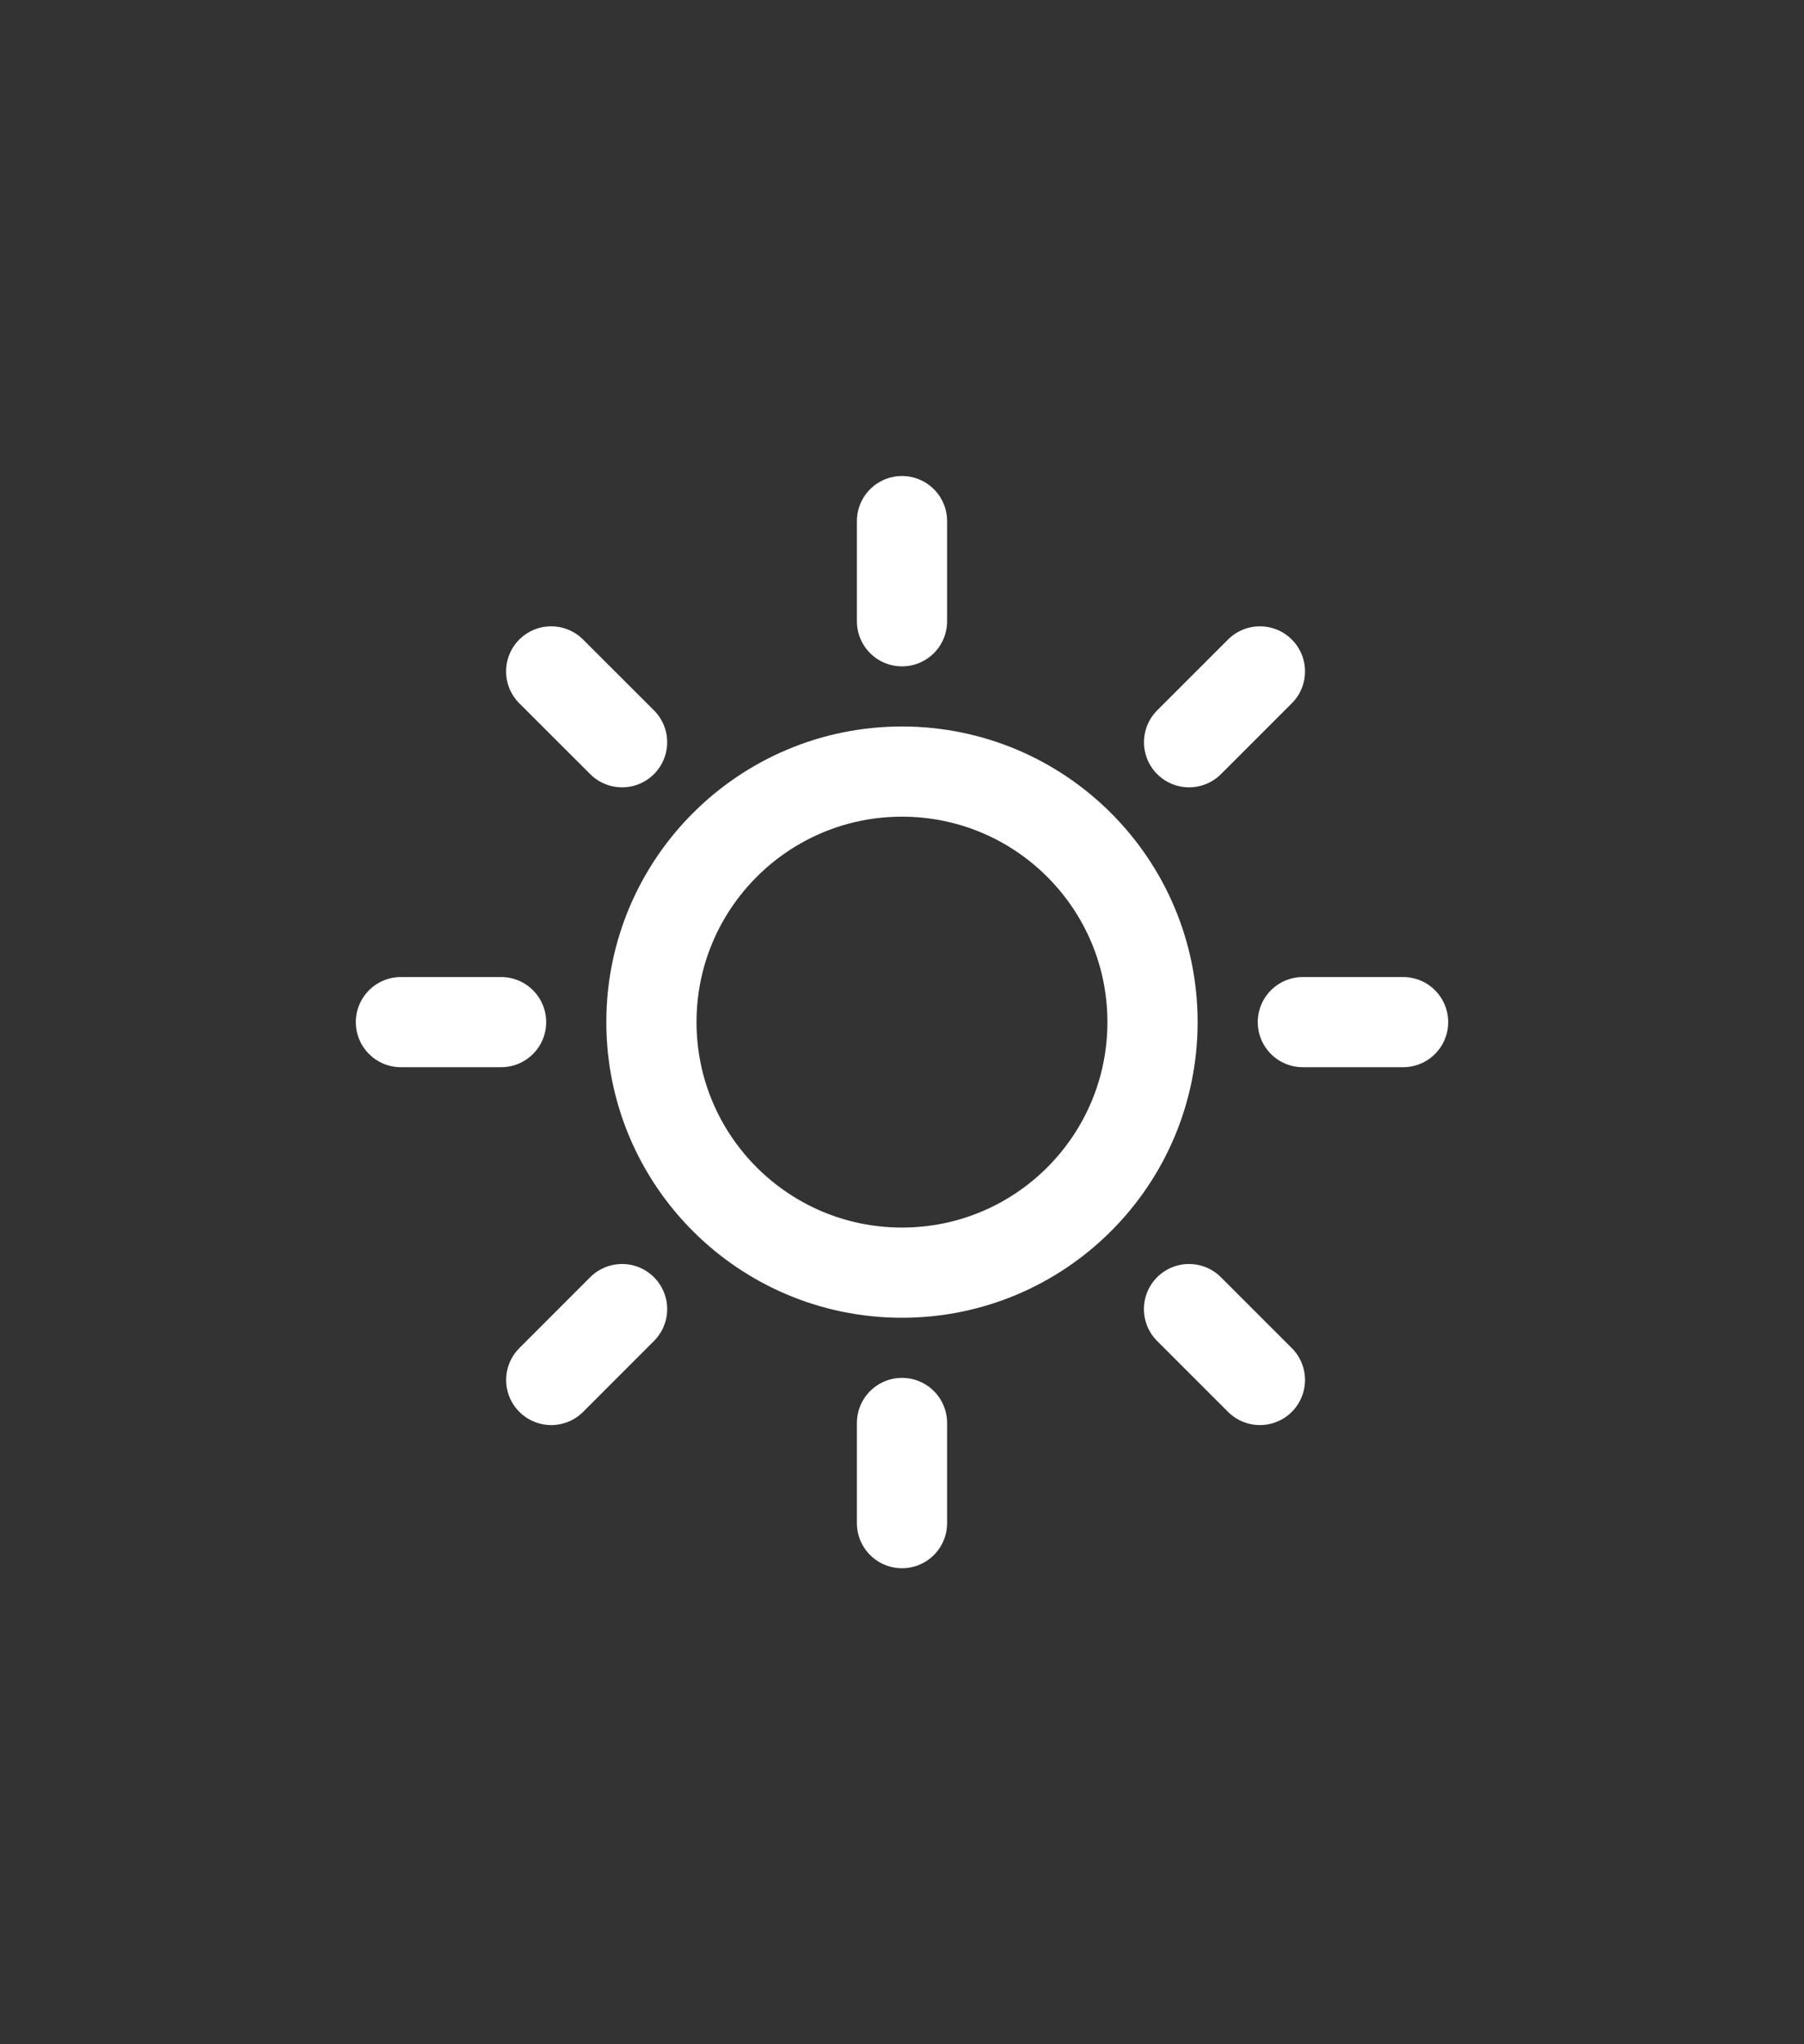 <svg width="30" height="34" viewBox="0 0 30 34" fill="none" xmlns="http://www.w3.org/2000/svg">
<rect x="0" y="0" width="30" height="34" fill="#333333" stroke="none"/>
<g clip-path="url(#clip0_1_7073)">
<path d="M15 10.333V8.667M15 23.667V25.333M10.345 12.345L9.166 11.167M19.773 21.773L20.952 22.952M8.333 17H6.667M21.666 17H23.333M19.774 12.345L20.952 11.167M10.345 21.773L9.167 22.952M15 21.167C12.699 21.167 10.833 19.301 10.833 17C10.833 14.699 12.699 12.833 15 12.833C17.301 12.833 19.166 14.699 19.166 17C19.166 19.301 17.301 21.167 15 21.167Z" stroke="white" stroke-width="1.5" stroke-linecap="round" stroke-linejoin="round"/>
</g>
<defs>
<clipPath id="clip0_1_7073">
<rect width="20" height="20" fill="white" transform="translate(5 7)"/>
</clipPath>
</defs>
</svg>
